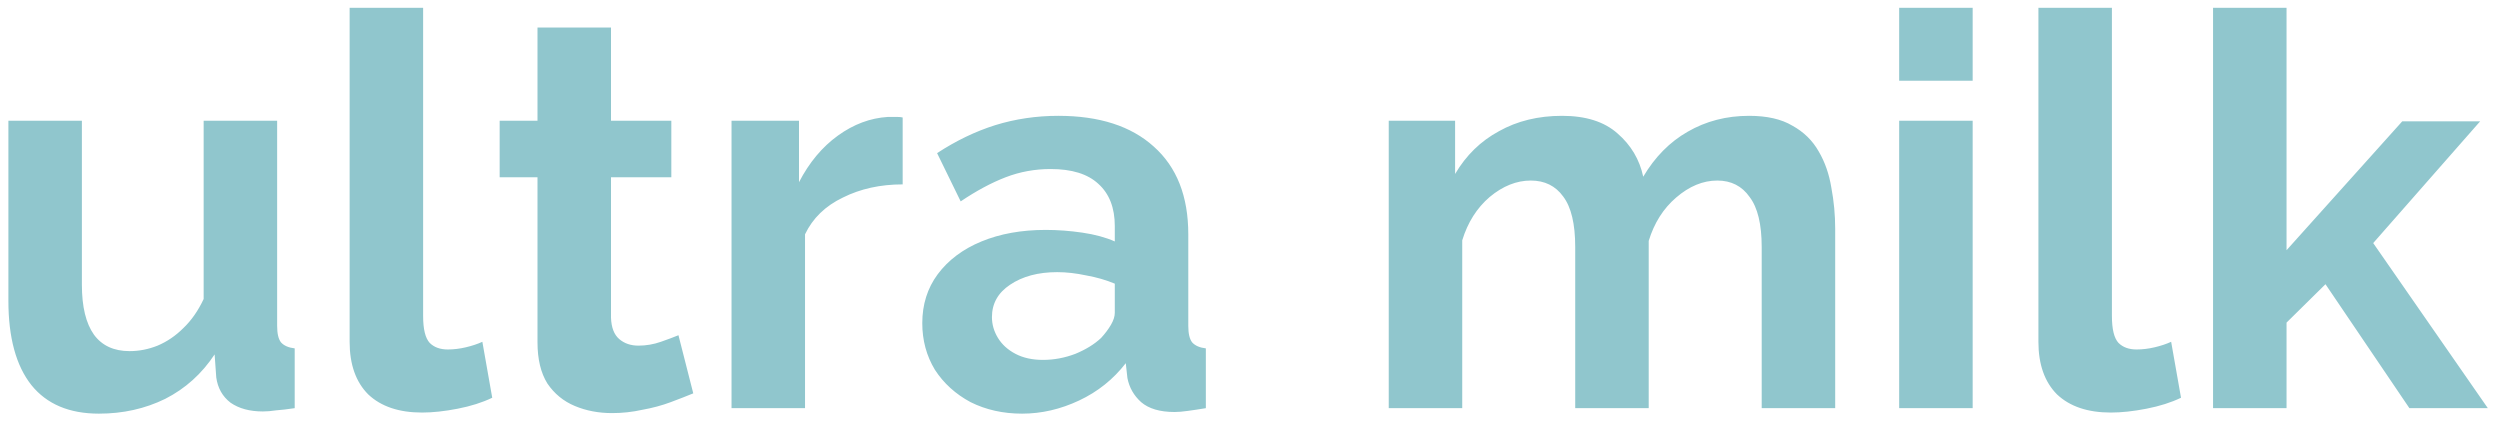 <svg width="196" height="33" viewBox="0 0 196 33" fill="none" xmlns="http://www.w3.org/2000/svg">
<path d="M0.658 23.572V9.468H6.42V22.325C6.42 24.045 6.735 25.349 7.366 26.238C7.997 27.098 8.928 27.528 10.161 27.528C10.906 27.528 11.637 27.385 12.354 27.098C13.099 26.783 13.773 26.324 14.375 25.722C15.006 25.12 15.536 24.36 15.966 23.443V9.468H21.728V25.55C21.728 26.152 21.828 26.582 22.029 26.84C22.258 27.098 22.617 27.256 23.104 27.313V32C22.531 32.086 22.043 32.143 21.642 32.172C21.269 32.229 20.925 32.258 20.61 32.258C19.578 32.258 18.732 32.029 18.073 31.57C17.442 31.083 17.07 30.423 16.955 29.592L16.826 27.786C15.823 29.305 14.533 30.466 12.956 31.269C11.379 32.043 9.645 32.43 7.753 32.43C5.431 32.43 3.668 31.685 2.464 30.194C1.26 28.675 0.658 26.467 0.658 23.572ZM27.411 0.61H33.173V24.776C33.173 25.808 33.345 26.51 33.689 26.883C34.033 27.227 34.506 27.399 35.108 27.399C35.567 27.399 36.04 27.342 36.527 27.227C37.014 27.112 37.444 26.969 37.817 26.797L38.591 31.183C37.817 31.556 36.914 31.842 35.882 32.043C34.85 32.244 33.918 32.344 33.087 32.344C31.281 32.344 29.876 31.871 28.873 30.925C27.898 29.95 27.411 28.574 27.411 26.797V0.61ZM54.352 30.839C53.864 31.04 53.277 31.269 52.589 31.527C51.901 31.785 51.155 31.986 50.353 32.129C49.579 32.301 48.79 32.387 47.988 32.387C46.927 32.387 45.952 32.201 45.064 31.828C44.175 31.455 43.458 30.868 42.914 30.065C42.398 29.234 42.14 28.159 42.14 26.84V13.897H39.173V9.468H42.14V2.158H47.902V9.468H52.632V13.897H47.902V24.905C47.93 25.679 48.145 26.238 48.547 26.582C48.948 26.926 49.45 27.098 50.052 27.098C50.654 27.098 51.241 26.998 51.815 26.797C52.388 26.596 52.847 26.424 53.191 26.281L54.352 30.839ZM70.769 14.456C69.02 14.456 67.457 14.8 66.082 15.488C64.706 16.147 63.717 17.108 63.114 18.369V32H57.352V9.468H62.642V14.284C63.444 12.736 64.462 11.518 65.695 10.629C66.927 9.74 68.231 9.253 69.608 9.167C69.923 9.167 70.166 9.167 70.338 9.167C70.51 9.167 70.654 9.181 70.769 9.21V14.456ZM72.307 25.335C72.307 23.873 72.709 22.597 73.511 21.508C74.343 20.39 75.489 19.53 76.951 18.928C78.413 18.326 80.09 18.025 81.982 18.025C82.928 18.025 83.889 18.097 84.863 18.24C85.838 18.383 86.684 18.613 87.4 18.928V17.724C87.4 16.291 86.97 15.187 86.11 14.413C85.279 13.639 84.032 13.252 82.369 13.252C81.137 13.252 79.961 13.467 78.843 13.897C77.725 14.327 76.55 14.958 75.317 15.789L73.468 12.005C74.959 11.03 76.478 10.299 78.026 9.812C79.603 9.325 81.251 9.081 82.971 9.081C86.182 9.081 88.676 9.884 90.453 11.489C92.259 13.094 93.162 15.388 93.162 18.369V25.55C93.162 26.152 93.263 26.582 93.463 26.84C93.693 27.098 94.051 27.256 94.538 27.313V32C94.022 32.086 93.549 32.158 93.119 32.215C92.718 32.272 92.374 32.301 92.087 32.301C90.941 32.301 90.066 32.043 89.464 31.527C88.891 31.011 88.533 30.38 88.389 29.635L88.26 28.474C87.286 29.735 86.067 30.71 84.605 31.398C83.143 32.086 81.653 32.43 80.133 32.43C78.643 32.43 77.295 32.129 76.091 31.527C74.916 30.896 73.984 30.051 73.296 28.99C72.637 27.901 72.307 26.682 72.307 25.335ZM86.325 26.496C86.641 26.152 86.899 25.808 87.099 25.464C87.3 25.12 87.4 24.805 87.4 24.518V22.239C86.712 21.952 85.967 21.737 85.164 21.594C84.362 21.422 83.602 21.336 82.885 21.336C81.395 21.336 80.162 21.666 79.187 22.325C78.241 22.956 77.768 23.801 77.768 24.862C77.768 25.435 77.926 25.98 78.241 26.496C78.557 27.012 79.015 27.428 79.617 27.743C80.219 28.058 80.936 28.216 81.767 28.216C82.627 28.216 83.473 28.058 84.304 27.743C85.136 27.399 85.809 26.983 86.325 26.496ZM143.879 32H138.117V19.358C138.117 17.581 137.802 16.276 137.171 15.445C136.569 14.585 135.723 14.155 134.634 14.155C133.516 14.155 132.441 14.599 131.409 15.488C130.406 16.348 129.689 17.48 129.259 18.885V32H123.497V19.358C123.497 17.552 123.182 16.233 122.551 15.402C121.949 14.571 121.103 14.155 120.014 14.155C118.896 14.155 117.821 14.585 116.789 15.445C115.786 16.305 115.069 17.437 114.639 18.842V32H108.877V9.468H114.08V13.639C114.94 12.177 116.087 11.059 117.52 10.285C118.953 9.482 120.602 9.081 122.465 9.081C124.328 9.081 125.776 9.54 126.808 10.457C127.869 11.374 128.542 12.507 128.829 13.854C129.746 12.306 130.907 11.131 132.312 10.328C133.745 9.497 135.351 9.081 137.128 9.081C138.533 9.081 139.665 9.339 140.525 9.855C141.414 10.342 142.102 11.016 142.589 11.876C143.076 12.707 143.406 13.653 143.578 14.714C143.779 15.775 143.879 16.85 143.879 17.939V32ZM148.895 32V9.468H154.657V32H148.895ZM148.895 6.329V0.61H154.657V6.329H148.895ZM159.812 0.61H165.574V24.776C165.574 25.808 165.746 26.51 166.09 26.883C166.434 27.227 166.907 27.399 167.509 27.399C167.968 27.399 168.441 27.342 168.928 27.227C169.416 27.112 169.846 26.969 170.218 26.797L170.992 31.183C170.218 31.556 169.315 31.842 168.283 32.043C167.251 32.244 166.32 32.344 165.488 32.344C163.682 32.344 162.278 31.871 161.274 30.925C160.3 29.95 159.812 28.574 159.812 26.797V0.61ZM188.897 32L182.318 22.282L179.265 25.292V32H173.503V0.61H179.265V19.616L188.338 9.511H194.444L186.059 19.057L195.046 32H188.897Z" fill="#90C6CD"/>
</svg>
